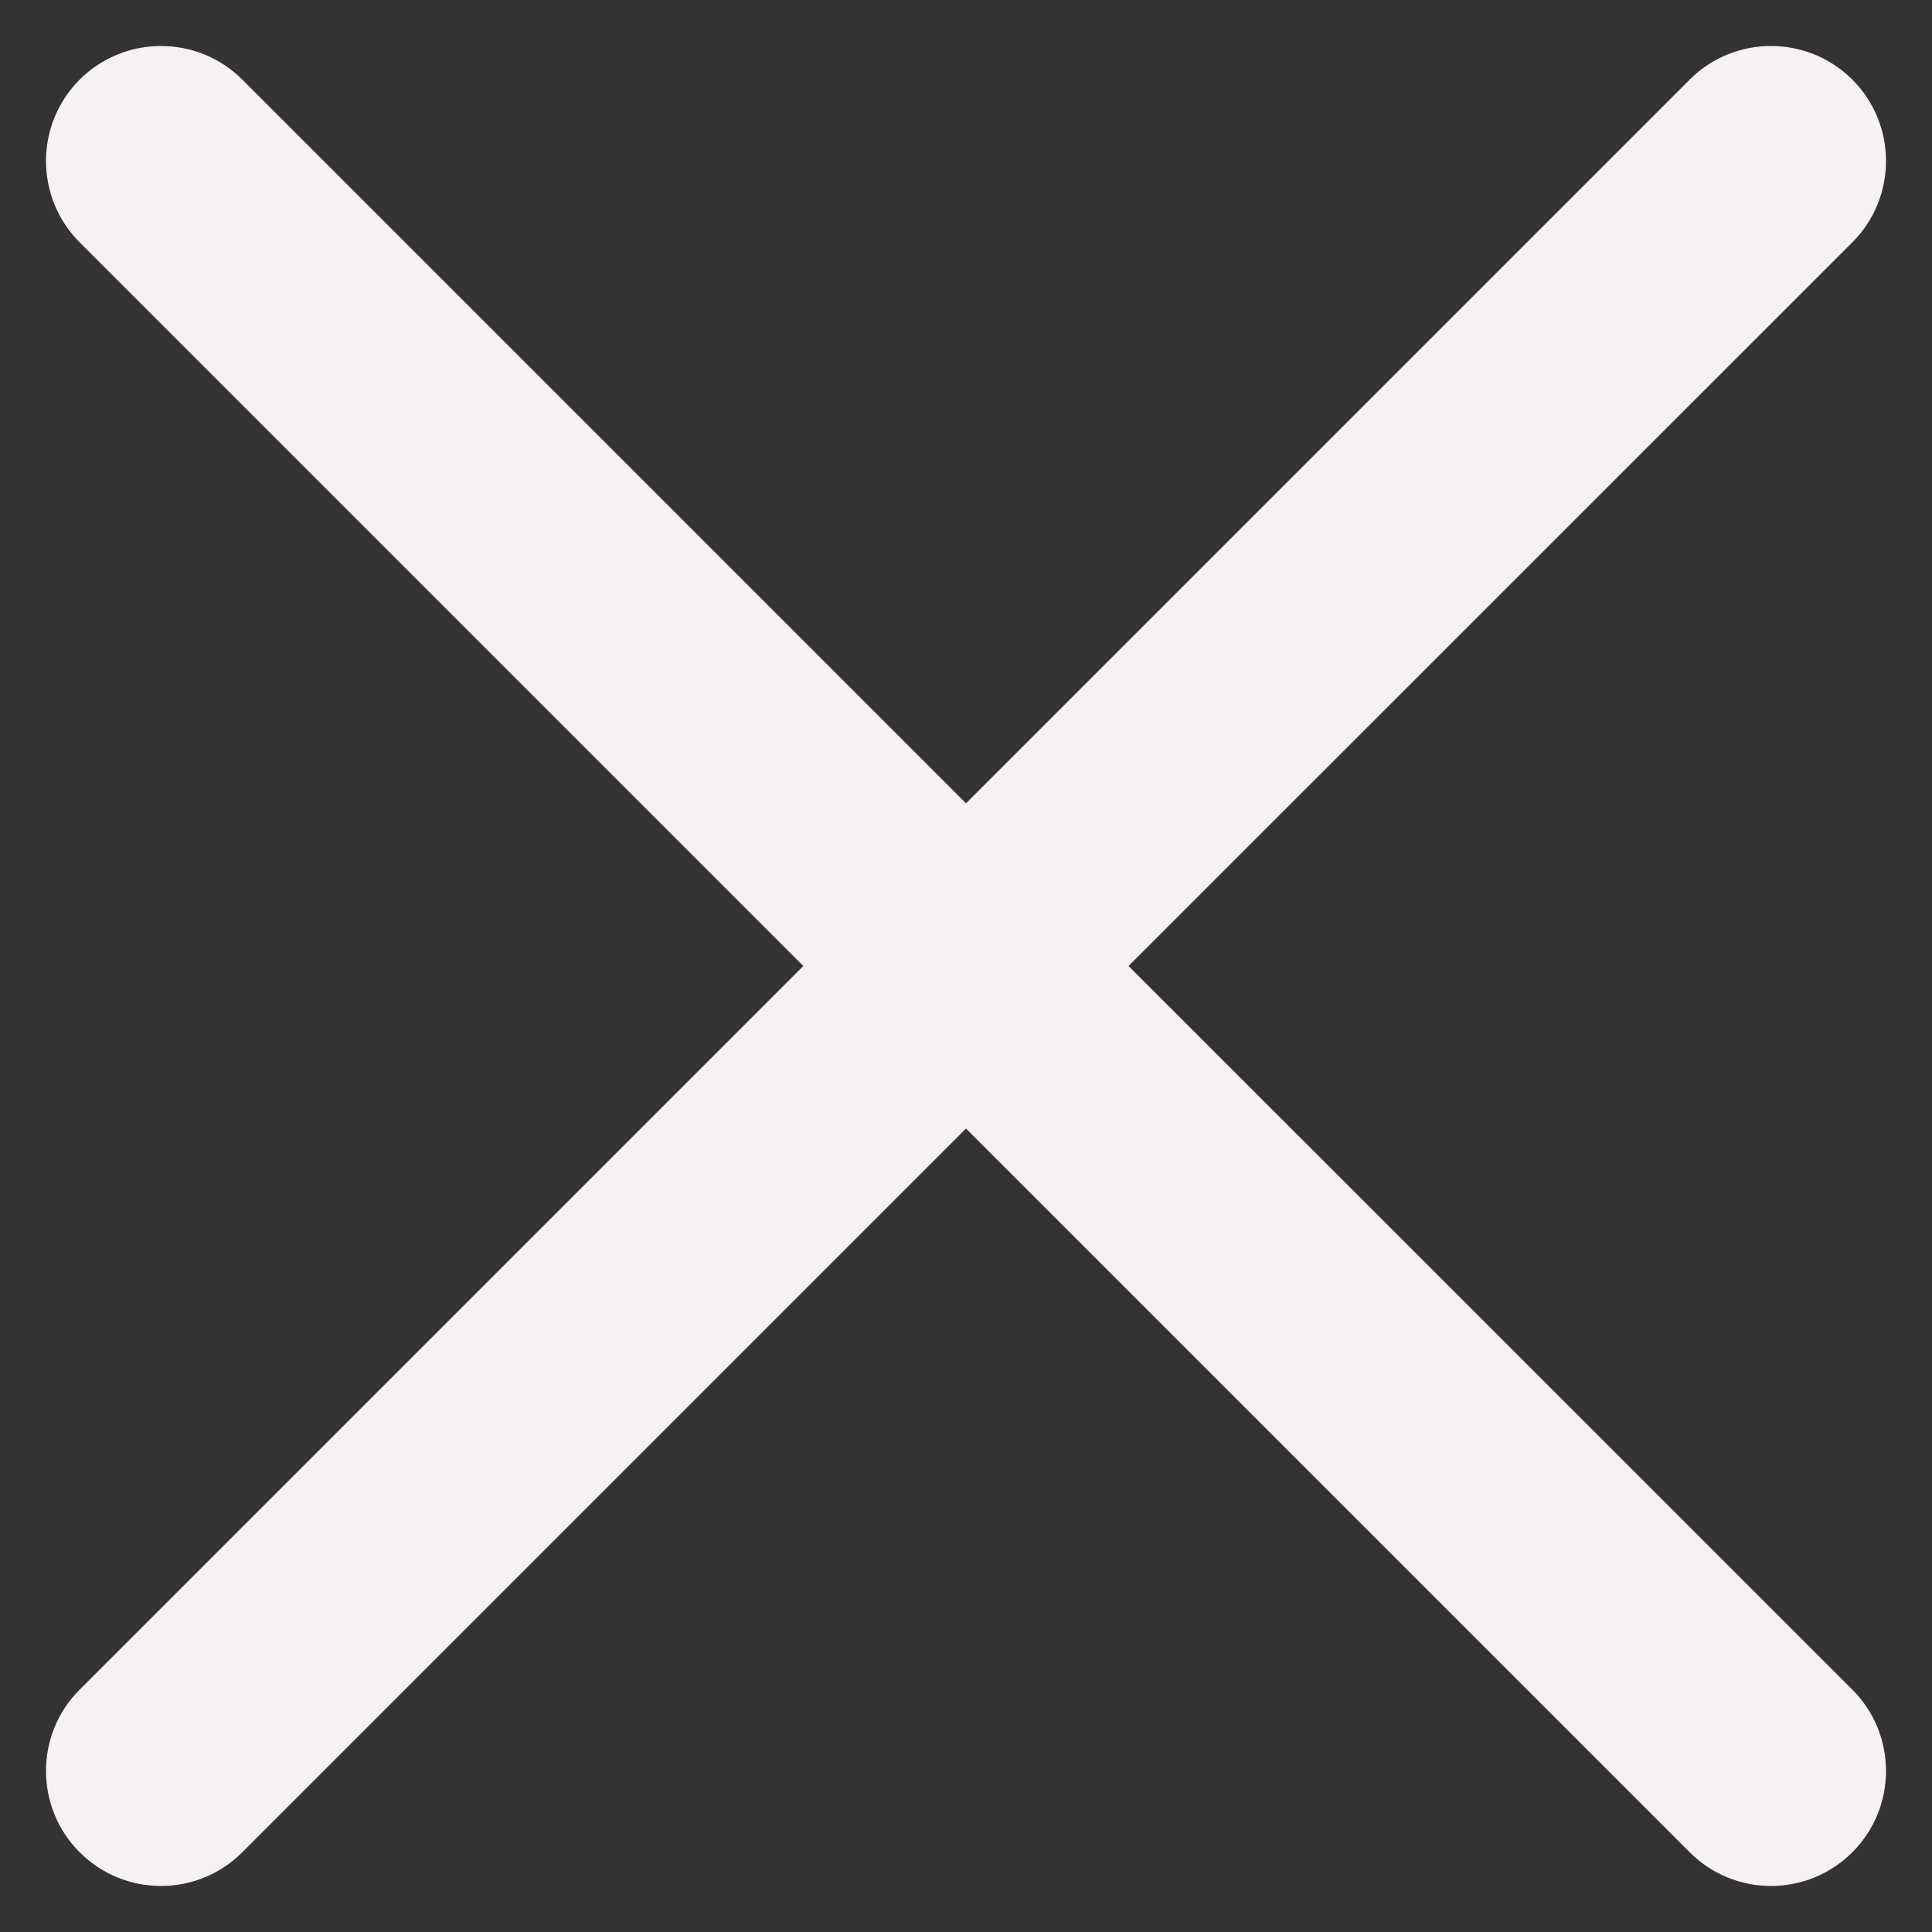 <svg width="14" height="14" viewBox="0 0 14 14" fill="none" xmlns="http://www.w3.org/2000/svg">
<rect x="0" y="0" width="14" height="14" fill="#333333" stroke="none"/>
<path fill-rule="evenodd" clip-rule="evenodd" d="M0.577 12.244C0.252 12.569 0.252 13.097 0.577 13.422C0.903 13.748 1.43 13.748 1.756 13.422L7 8.178L12.244 13.422C12.569 13.748 13.097 13.748 13.423 13.422C13.748 13.097 13.748 12.569 13.423 12.244L8.178 7L13.423 1.756C13.748 1.43 13.748 0.903 13.423 0.577C13.097 0.252 12.569 0.252 12.244 0.577L7 5.821L1.756 0.577C1.43 0.252 0.903 0.252 0.577 0.577C0.252 0.903 0.252 1.43 0.577 1.756L5.821 7L0.577 12.244Z" fill="#F6F1F2"/>
</svg>
